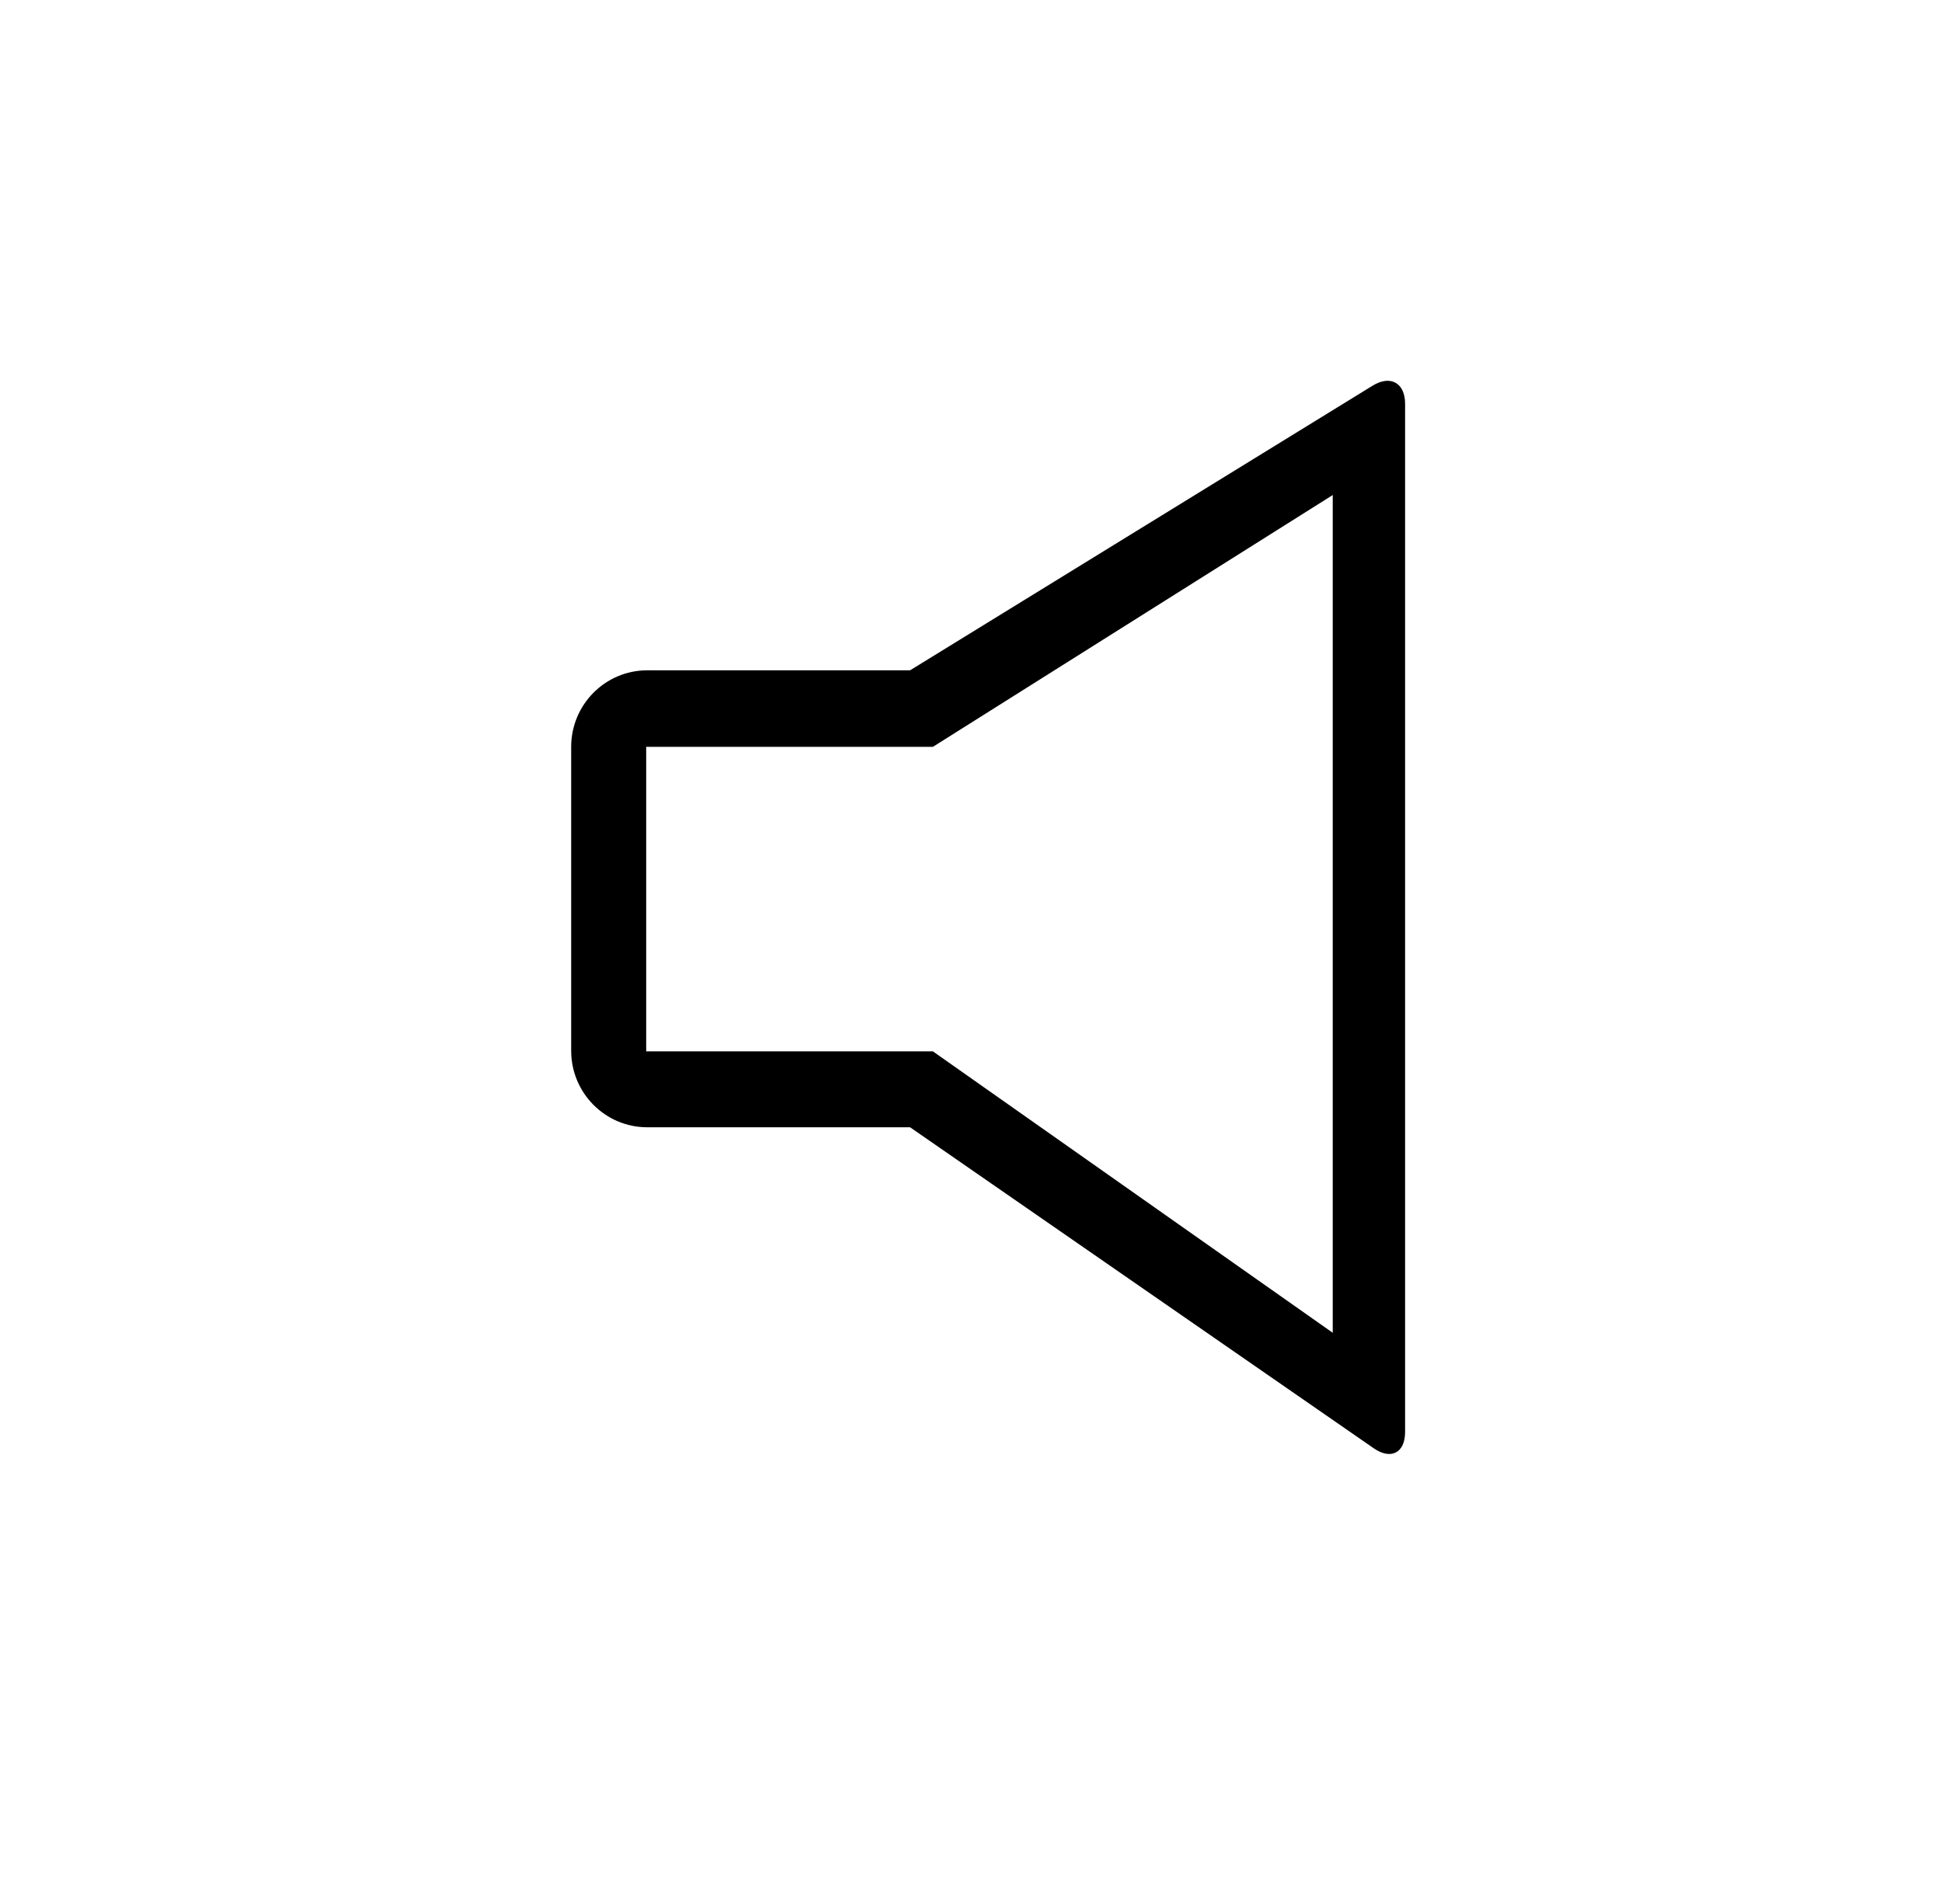 <?xml version="1.0" encoding="UTF-8"?>
<svg width="51px" height="50px" viewBox="0 0 51 50" version="1.1" xmlns="http://www.w3.org/2000/svg" xmlns:xlink="http://www.w3.org/1999/xlink">
    <!-- Generator: Sketch 40.1 (33804) - http://www.bohemiancoding.com/sketch -->
    <title>volume_mute</title>
    <desc>Created with Sketch.</desc>
    <defs></defs>
    <g id="Page-1" stroke="none" stroke-width="1" fill="none" fill-rule="evenodd">
        <g id="volume_mute" transform="translate(15, 10)" fill="#000000">
            <path d="M8.9,7.603 L21.047,0.128 C21.518,-0.162 21.9,0.059 21.9,0.602 L21.9,27.605 C21.9,28.156 21.525,28.344 21.077,28.033 L8.9,19.603 L1.997,19.603 C0.894,19.603 0,18.701 0,17.595 L0,9.612 C0,8.503 0.896,7.603 1.997,7.603 L8.9,7.603 Z M1.97,9.612 L9.5,9.612 L20,3 L20,25 L9.5,17.61 L1.97,17.61 L1.97,9.612 Z" id="Combined-Shape"></path>
        </g>
    </g>
</svg>
